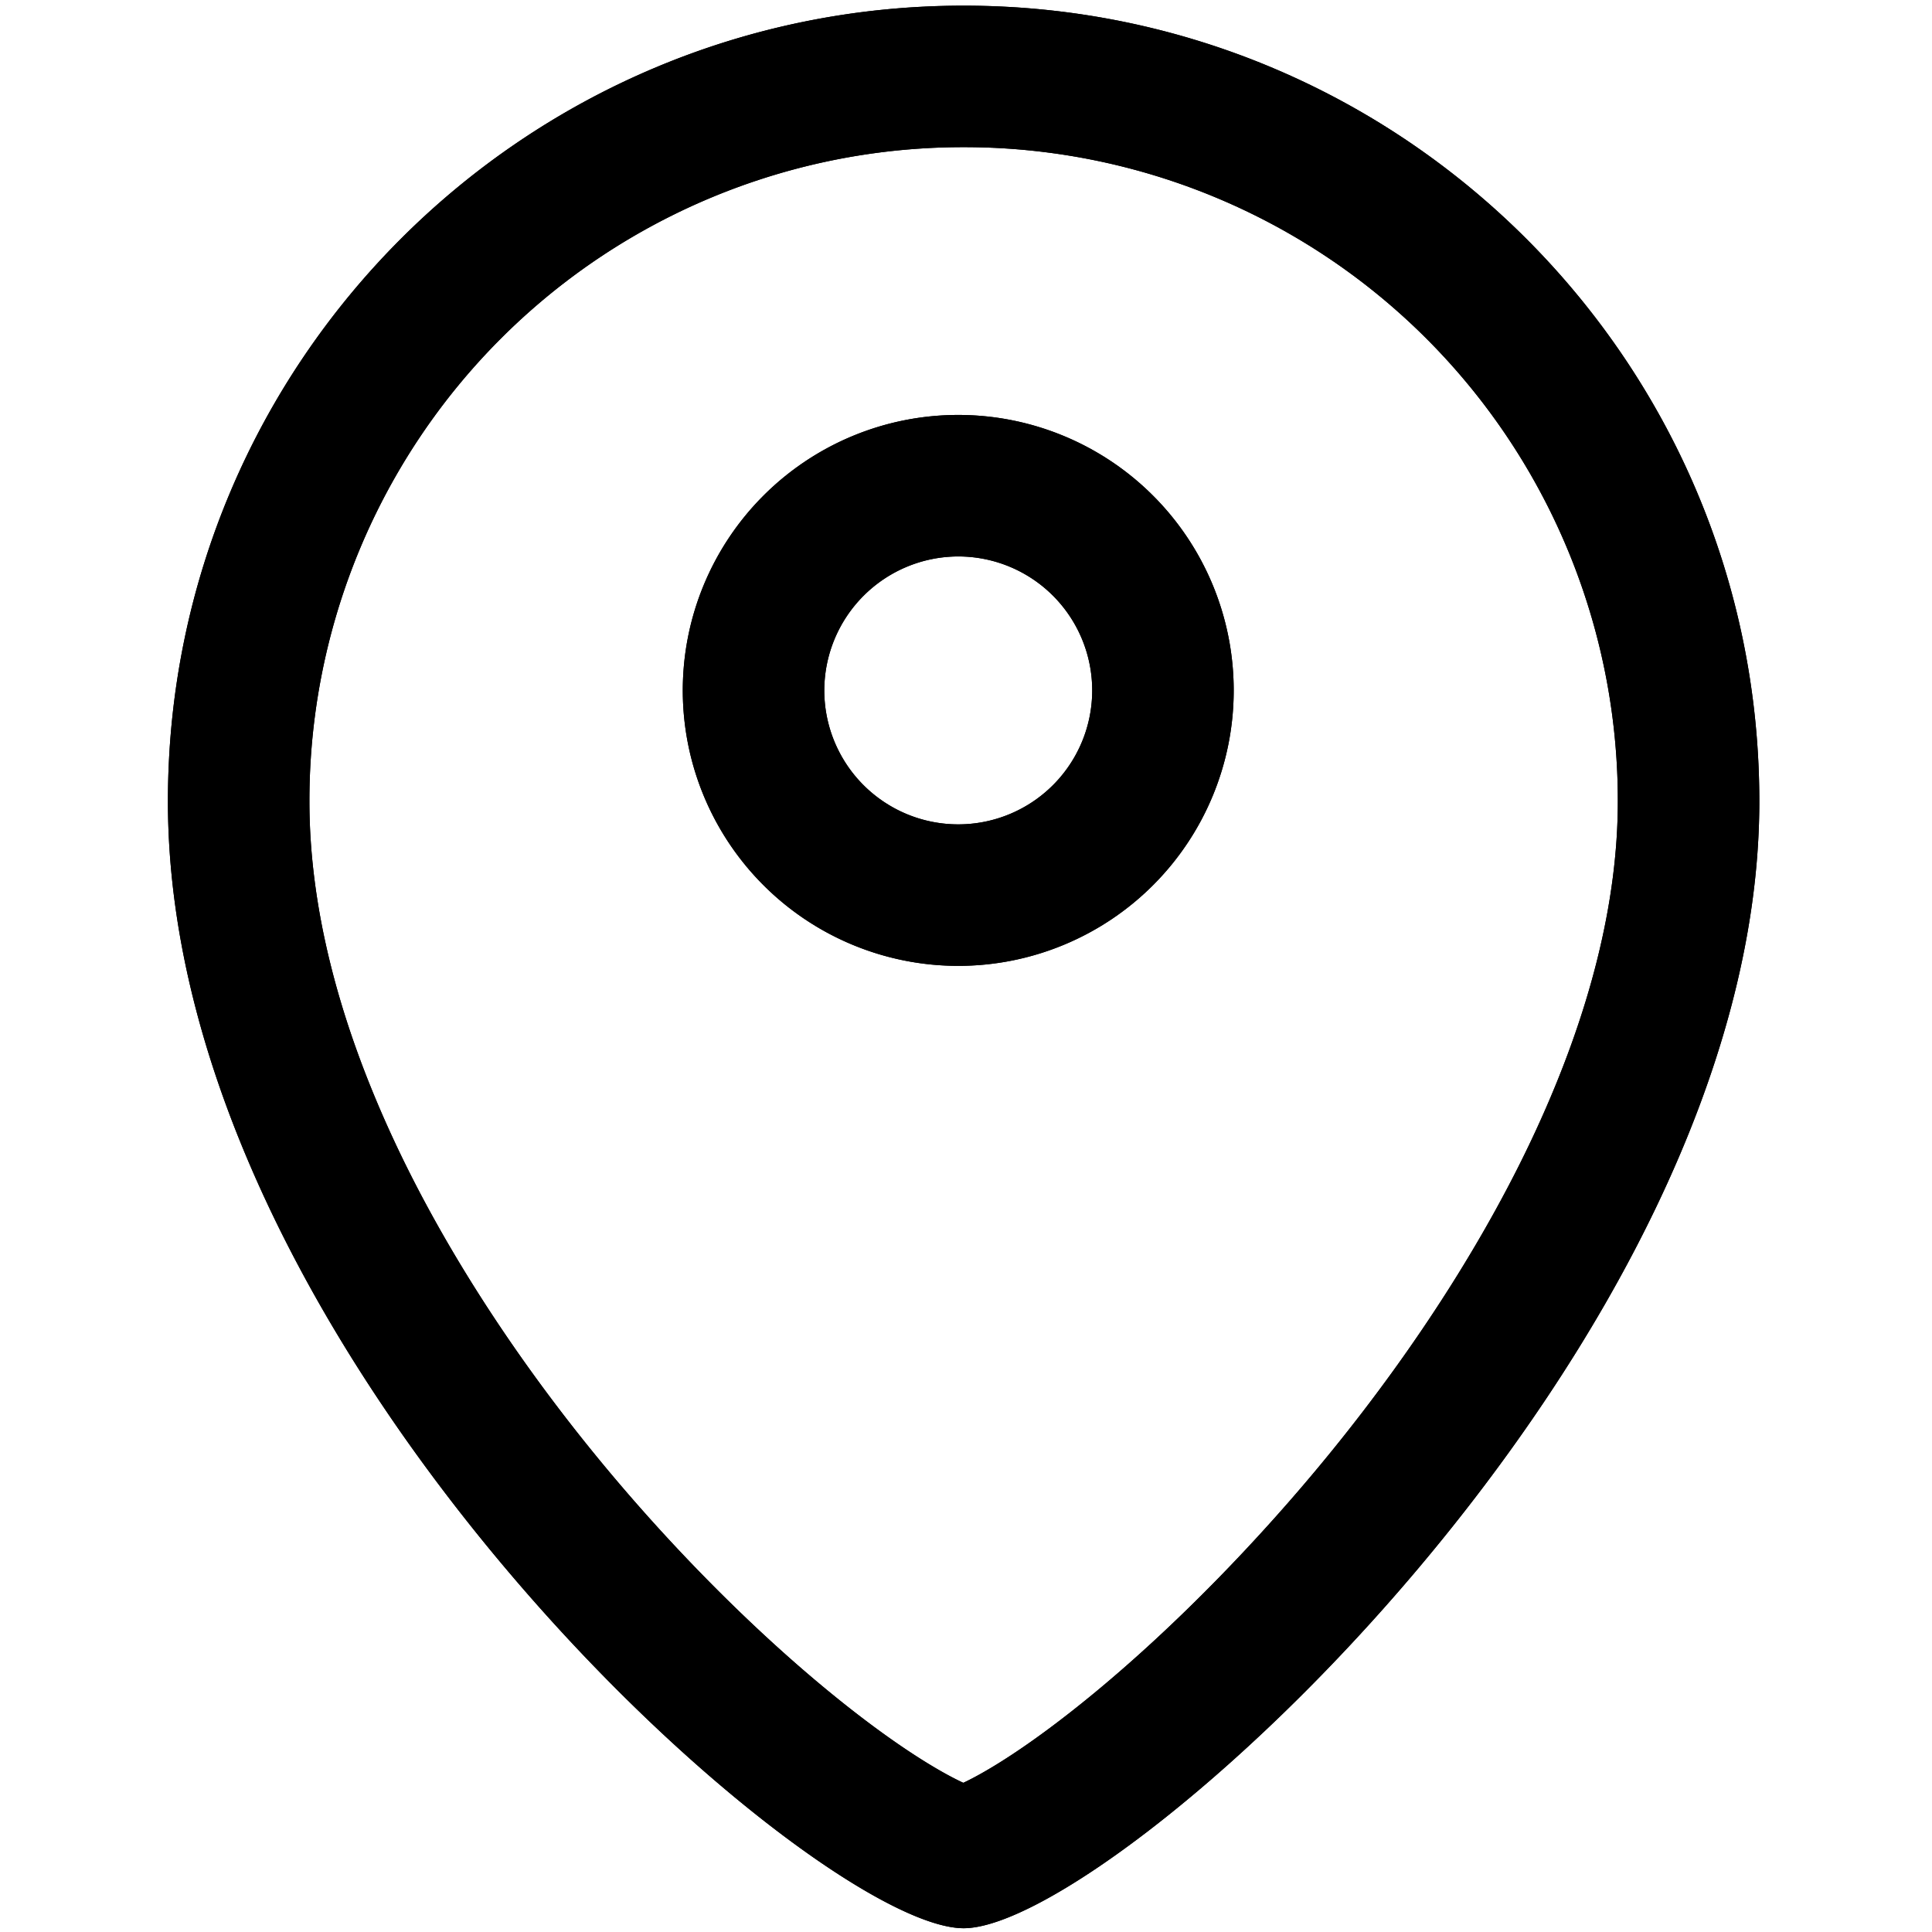<svg id="Layer_1" data-name="Layer 1" xmlns="http://www.w3.org/2000/svg" viewBox="0 0 1024 1024"><title>Web_icons_OUTLINE</title><path d="M510.75,78A346.39,346.39,0,0,1,857.48,424.73c0,53.28-14.6,111.93-43.4,174.34-25.63,55.56-63,114.27-108.06,169.78-38.72,47.69-83.37,93.24-125.72,128.24-34.58,28.58-58.1,42.39-69.72,47.84C499,939.59,475.52,926.06,441.1,898c-42.37-34.54-87-79.59-125.56-126.84-45.05-55.16-82.4-113.76-108-169.47C178.66,538.88,164,479.34,164,424.73A346.39,346.39,0,0,1,510.75,78m0-75C277.83,3,89,191.81,89,424.73,89,719.44,431.54,1022,510.75,1022S932.48,713.73,932.48,424.73C932.48,191.81,743.66,3,510.75,3Z"/><path d="M507.89,294.93a71,71,0,1,1-71,71,71.12,71.12,0,0,1,71-71m0-75a146,146,0,1,0,146,146A146,146,0,0,0,507.89,219.93Z"/><path d="M510.75,78A346.39,346.39,0,0,1,857.48,424.73c0,53.28-14.6,111.93-43.4,174.34-25.63,55.56-63,114.27-108.06,169.78-38.72,47.69-83.37,93.24-125.72,128.24-34.58,28.58-58.1,42.39-69.72,47.84C499,939.59,475.52,926.06,441.1,898c-42.37-34.54-87-79.59-125.56-126.84-45.05-55.16-82.4-113.76-108-169.47C178.66,538.88,164,479.34,164,424.73A346.39,346.39,0,0,1,510.75,78m0-75C277.83,3,89,191.81,89,424.73,89,719.44,431.54,1022,510.75,1022S932.48,713.73,932.48,424.73C932.48,191.81,743.66,3,510.75,3Z"/><path d="M507.89,294.93a71,71,0,1,1-71,71,71.12,71.12,0,0,1,71-71m0-75a146,146,0,1,0,146,146A146,146,0,0,0,507.89,219.93Z"/></svg>